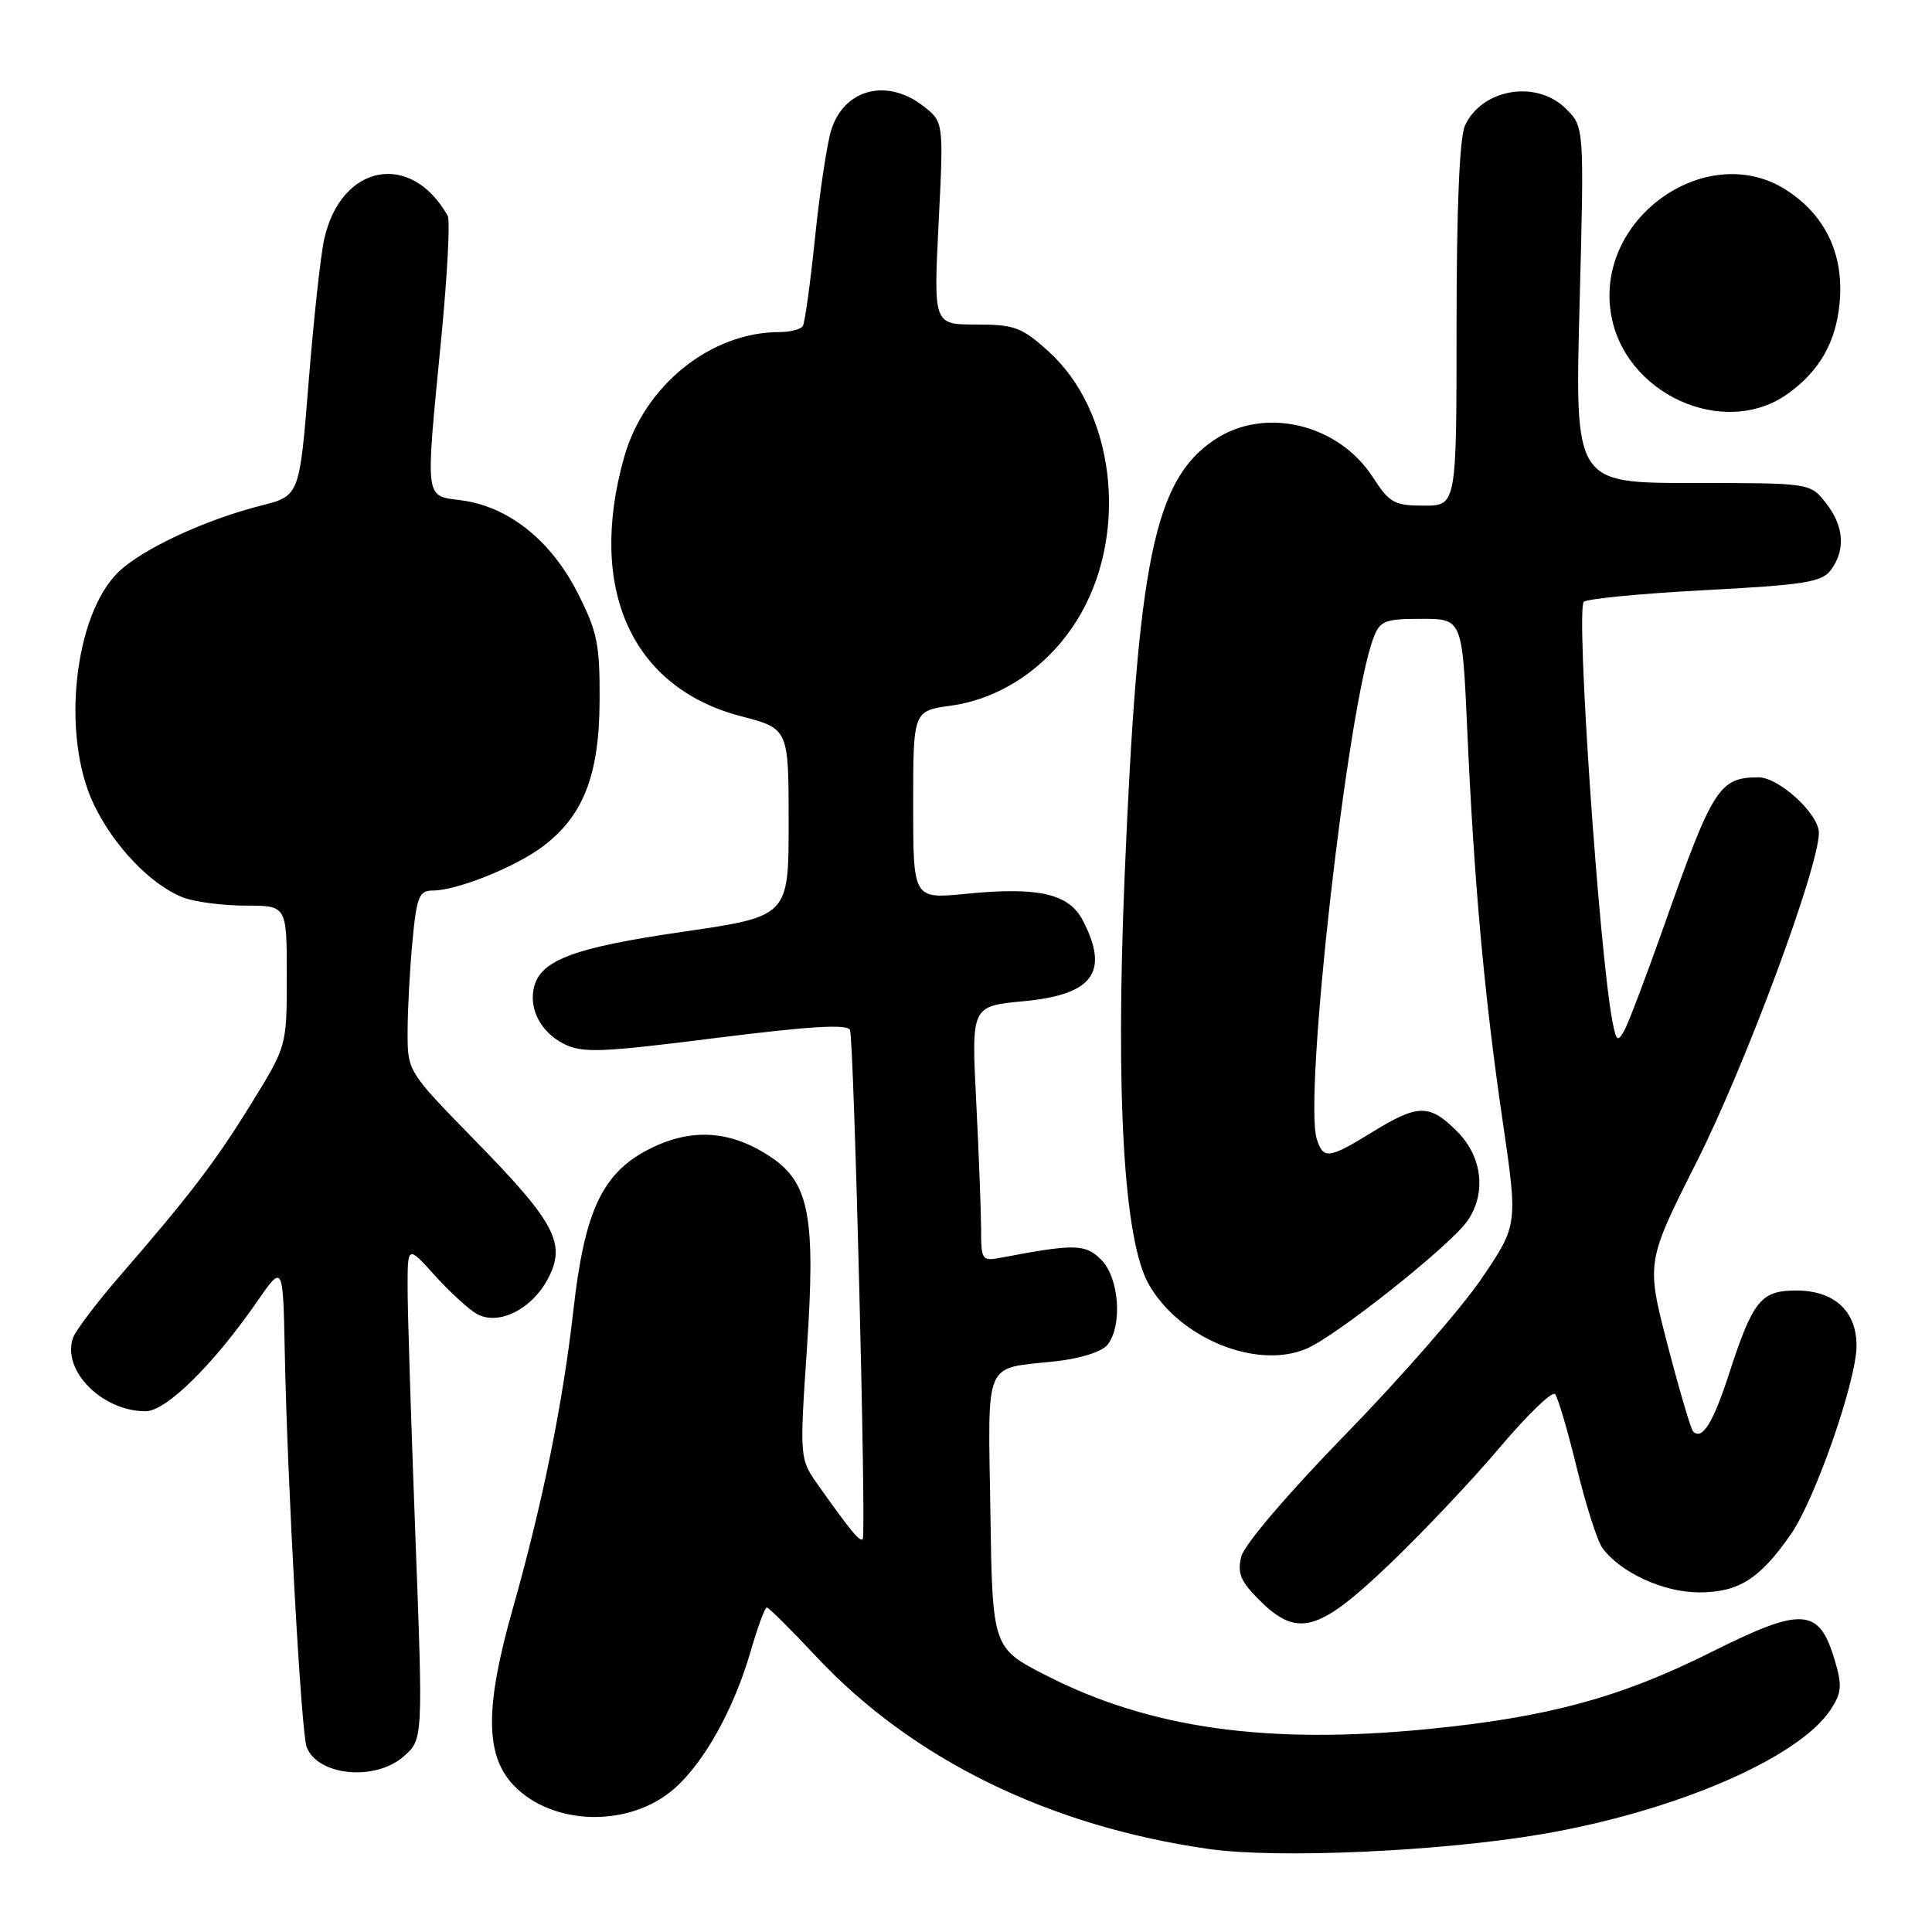 <?xml version="1.0" encoding="UTF-8" standalone="no"?>
<!DOCTYPE svg PUBLIC "-//W3C//DTD SVG 1.1//EN" "http://www.w3.org/Graphics/SVG/1.1/DTD/svg11.dtd" >
<svg xmlns="http://www.w3.org/2000/svg" xmlns:xlink="http://www.w3.org/1999/xlink" version="1.1" viewBox="0 0 256 256">
 <g >
 <path fill="currentColor"
d=" M 204.28 243.04 C 222.01 240.01 238.36 232.95 242.58 226.52 C 244.04 224.28 244.12 223.34 243.09 219.91 C 241.03 213.02 238.80 212.88 226.80 218.89 C 214.70 224.95 205.06 227.56 189.11 229.12 C 167.93 231.20 152.38 229.02 138.74 222.06 C 131.50 218.38 131.50 218.38 131.23 200.30 C 130.92 179.84 130.24 181.43 139.84 180.38 C 143.16 180.02 146.02 179.11 146.75 178.19 C 148.76 175.66 148.30 169.30 145.92 166.92 C 143.82 164.82 142.40 164.79 132.75 166.63 C 130.09 167.14 130.00 167.01 130.00 162.83 C 129.99 160.45 129.70 152.83 129.35 145.91 C 128.71 133.32 128.71 133.32 135.60 132.67 C 144.83 131.81 147.03 128.83 143.50 122.00 C 141.64 118.40 137.63 117.48 127.94 118.44 C 121.00 119.12 121.00 119.12 121.00 106.65 C 121.00 94.19 121.00 94.19 126.03 93.50 C 133.04 92.53 139.57 87.86 143.32 81.14 C 149.54 70.00 147.56 54.36 138.95 46.58 C 135.40 43.36 134.42 43.00 129.34 43.00 C 123.70 43.00 123.70 43.00 124.37 29.59 C 125.04 16.18 125.04 16.18 122.39 14.09 C 117.56 10.30 111.85 11.77 110.14 17.24 C 109.58 19.03 108.62 25.43 108.00 31.45 C 107.38 37.47 106.65 42.76 106.38 43.20 C 106.10 43.64 104.72 44.00 103.31 44.00 C 94.16 44.00 85.36 51.09 82.69 60.62 C 77.80 78.05 83.70 91.11 98.17 94.90 C 104.50 96.55 104.50 96.55 104.50 108.99 C 104.50 121.43 104.50 121.43 90.45 123.47 C 76.18 125.54 71.71 127.19 70.78 130.72 C 70.02 133.63 71.64 136.77 74.70 138.31 C 77.16 139.56 79.59 139.47 94.85 137.54 C 107.43 135.96 112.32 135.67 112.63 136.49 C 113.16 137.87 114.80 203.32 114.32 203.93 C 113.96 204.37 112.75 202.91 108.49 196.90 C 105.94 193.31 105.94 193.31 106.92 178.70 C 108.09 161.28 107.24 156.75 102.19 153.35 C 96.93 149.80 91.75 149.42 86.22 152.16 C 79.87 155.31 77.48 160.30 75.99 173.50 C 74.59 185.95 71.89 199.25 67.87 213.43 C 64.26 226.20 64.30 232.56 68.00 236.50 C 73.14 241.97 83.42 242.21 89.35 237.00 C 93.34 233.50 97.27 226.41 99.48 218.75 C 100.40 215.59 101.35 213.00 101.61 213.00 C 101.86 213.00 104.80 215.92 108.15 219.50 C 120.88 233.11 139.05 242.01 160.25 245.01 C 169.36 246.29 190.84 245.33 204.28 243.04 Z  M 53.47 232.75 C 56.06 230.50 56.06 230.50 55.04 203.50 C 54.48 188.65 54.01 173.91 54.01 170.75 C 54.00 164.99 54.00 164.99 57.66 169.05 C 59.68 171.28 62.19 173.57 63.25 174.14 C 66.09 175.65 70.41 173.51 72.55 169.54 C 75.09 164.82 73.66 162.07 62.92 151.09 C 54.00 141.96 54.00 141.96 54.01 136.73 C 54.01 133.85 54.30 128.46 54.65 124.75 C 55.21 118.79 55.53 118.00 57.36 118.00 C 60.48 118.00 68.08 114.98 71.76 112.28 C 77.24 108.25 79.40 102.82 79.45 92.93 C 79.49 85.33 79.16 83.70 76.49 78.47 C 72.96 71.57 67.37 67.13 61.17 66.30 C 56.21 65.63 56.34 66.71 58.49 44.60 C 59.28 36.40 59.66 29.20 59.32 28.60 C 54.50 19.98 45.21 21.70 42.97 31.64 C 42.49 33.74 41.56 42.27 40.90 50.58 C 39.69 65.70 39.69 65.70 34.60 66.99 C 27.19 68.87 18.91 72.72 15.73 75.76 C 9.82 81.42 8.08 97.40 12.39 106.50 C 15.03 112.09 20.07 117.34 24.32 118.94 C 25.86 119.52 29.58 120.00 32.57 120.00 C 38.00 120.00 38.00 120.00 38.00 129.30 C 38.00 138.59 38.00 138.59 33.41 146.05 C 28.59 153.87 25.23 158.29 15.94 169.00 C 12.84 172.57 10.03 176.29 9.68 177.26 C 8.15 181.57 13.51 187.00 19.31 187.00 C 22.00 187.00 28.31 180.79 34.04 172.50 C 37.50 167.50 37.50 167.50 37.73 179.00 C 38.07 196.41 39.91 229.59 40.63 231.49 C 42.10 235.31 49.68 236.05 53.47 232.75 Z  M 184.10 207.28 C 188.54 203.04 195.14 196.05 198.76 191.76 C 202.39 187.47 205.66 184.30 206.05 184.73 C 206.43 185.15 207.73 189.55 208.93 194.50 C 210.14 199.45 211.67 204.23 212.33 205.12 C 214.75 208.39 220.42 210.99 225.12 211.00 C 230.38 211.00 233.19 209.22 237.31 203.28 C 240.54 198.62 246.00 182.93 246.00 178.31 C 246.00 173.72 243.04 171.00 238.02 171.00 C 233.31 171.00 232.27 172.29 229.04 182.24 C 226.96 188.61 225.54 190.87 224.34 189.67 C 224.05 189.38 222.53 184.22 220.96 178.20 C 218.12 167.25 218.12 167.25 224.86 153.87 C 231.31 141.06 241.03 114.86 241.01 110.34 C 241.00 107.84 235.72 103.00 233.01 103.00 C 227.84 103.00 226.94 104.40 220.62 122.32 C 218.21 129.16 215.78 135.56 215.23 136.55 C 214.36 138.11 214.16 137.97 213.67 135.42 C 211.90 126.25 208.79 80.84 209.86 79.75 C 210.26 79.34 217.49 78.64 225.92 78.20 C 239.22 77.49 241.43 77.14 242.62 75.50 C 244.58 72.83 244.33 69.69 241.93 66.63 C 239.85 64.00 239.85 64.00 224.27 64.00 C 208.68 64.00 208.68 64.00 209.30 40.42 C 209.92 16.83 209.92 16.83 207.51 14.42 C 203.62 10.53 196.35 11.74 194.11 16.66 C 193.40 18.23 193.00 27.62 193.00 43.05 C 193.00 67.00 193.00 67.00 188.67 67.00 C 184.76 67.00 184.10 66.63 181.92 63.25 C 177.33 56.13 167.53 53.82 160.90 58.29 C 152.94 63.65 150.77 74.23 149.02 116.08 C 147.80 145.22 148.92 164.31 152.19 170.13 C 156.23 177.31 166.47 181.52 173.09 178.72 C 177.04 177.06 192.12 165.09 194.43 161.79 C 196.98 158.15 196.43 153.27 193.08 149.92 C 189.41 146.26 187.91 146.27 181.85 150.00 C 176.07 153.56 175.34 153.65 174.48 150.93 C 172.70 145.34 178.56 93.54 181.99 84.53 C 182.85 82.25 183.50 82.00 188.35 82.00 C 193.76 82.00 193.76 82.00 194.42 96.75 C 195.32 116.92 196.68 131.95 199.09 148.41 C 201.13 162.32 201.13 162.32 196.32 169.41 C 193.68 173.31 185.58 182.58 178.33 190.02 C 170.74 197.81 164.87 204.68 164.48 206.24 C 163.93 208.43 164.38 209.53 166.82 211.97 C 171.89 217.05 174.67 216.29 184.10 207.28 Z  M 236.94 52.14 C 241.10 49.14 243.26 45.35 243.75 40.22 C 244.37 33.84 241.98 28.67 236.85 25.28 C 226.45 18.40 211.52 28.65 213.43 41.37 C 215.04 52.15 228.43 58.28 236.94 52.14 Z "/>
</g>
</svg>